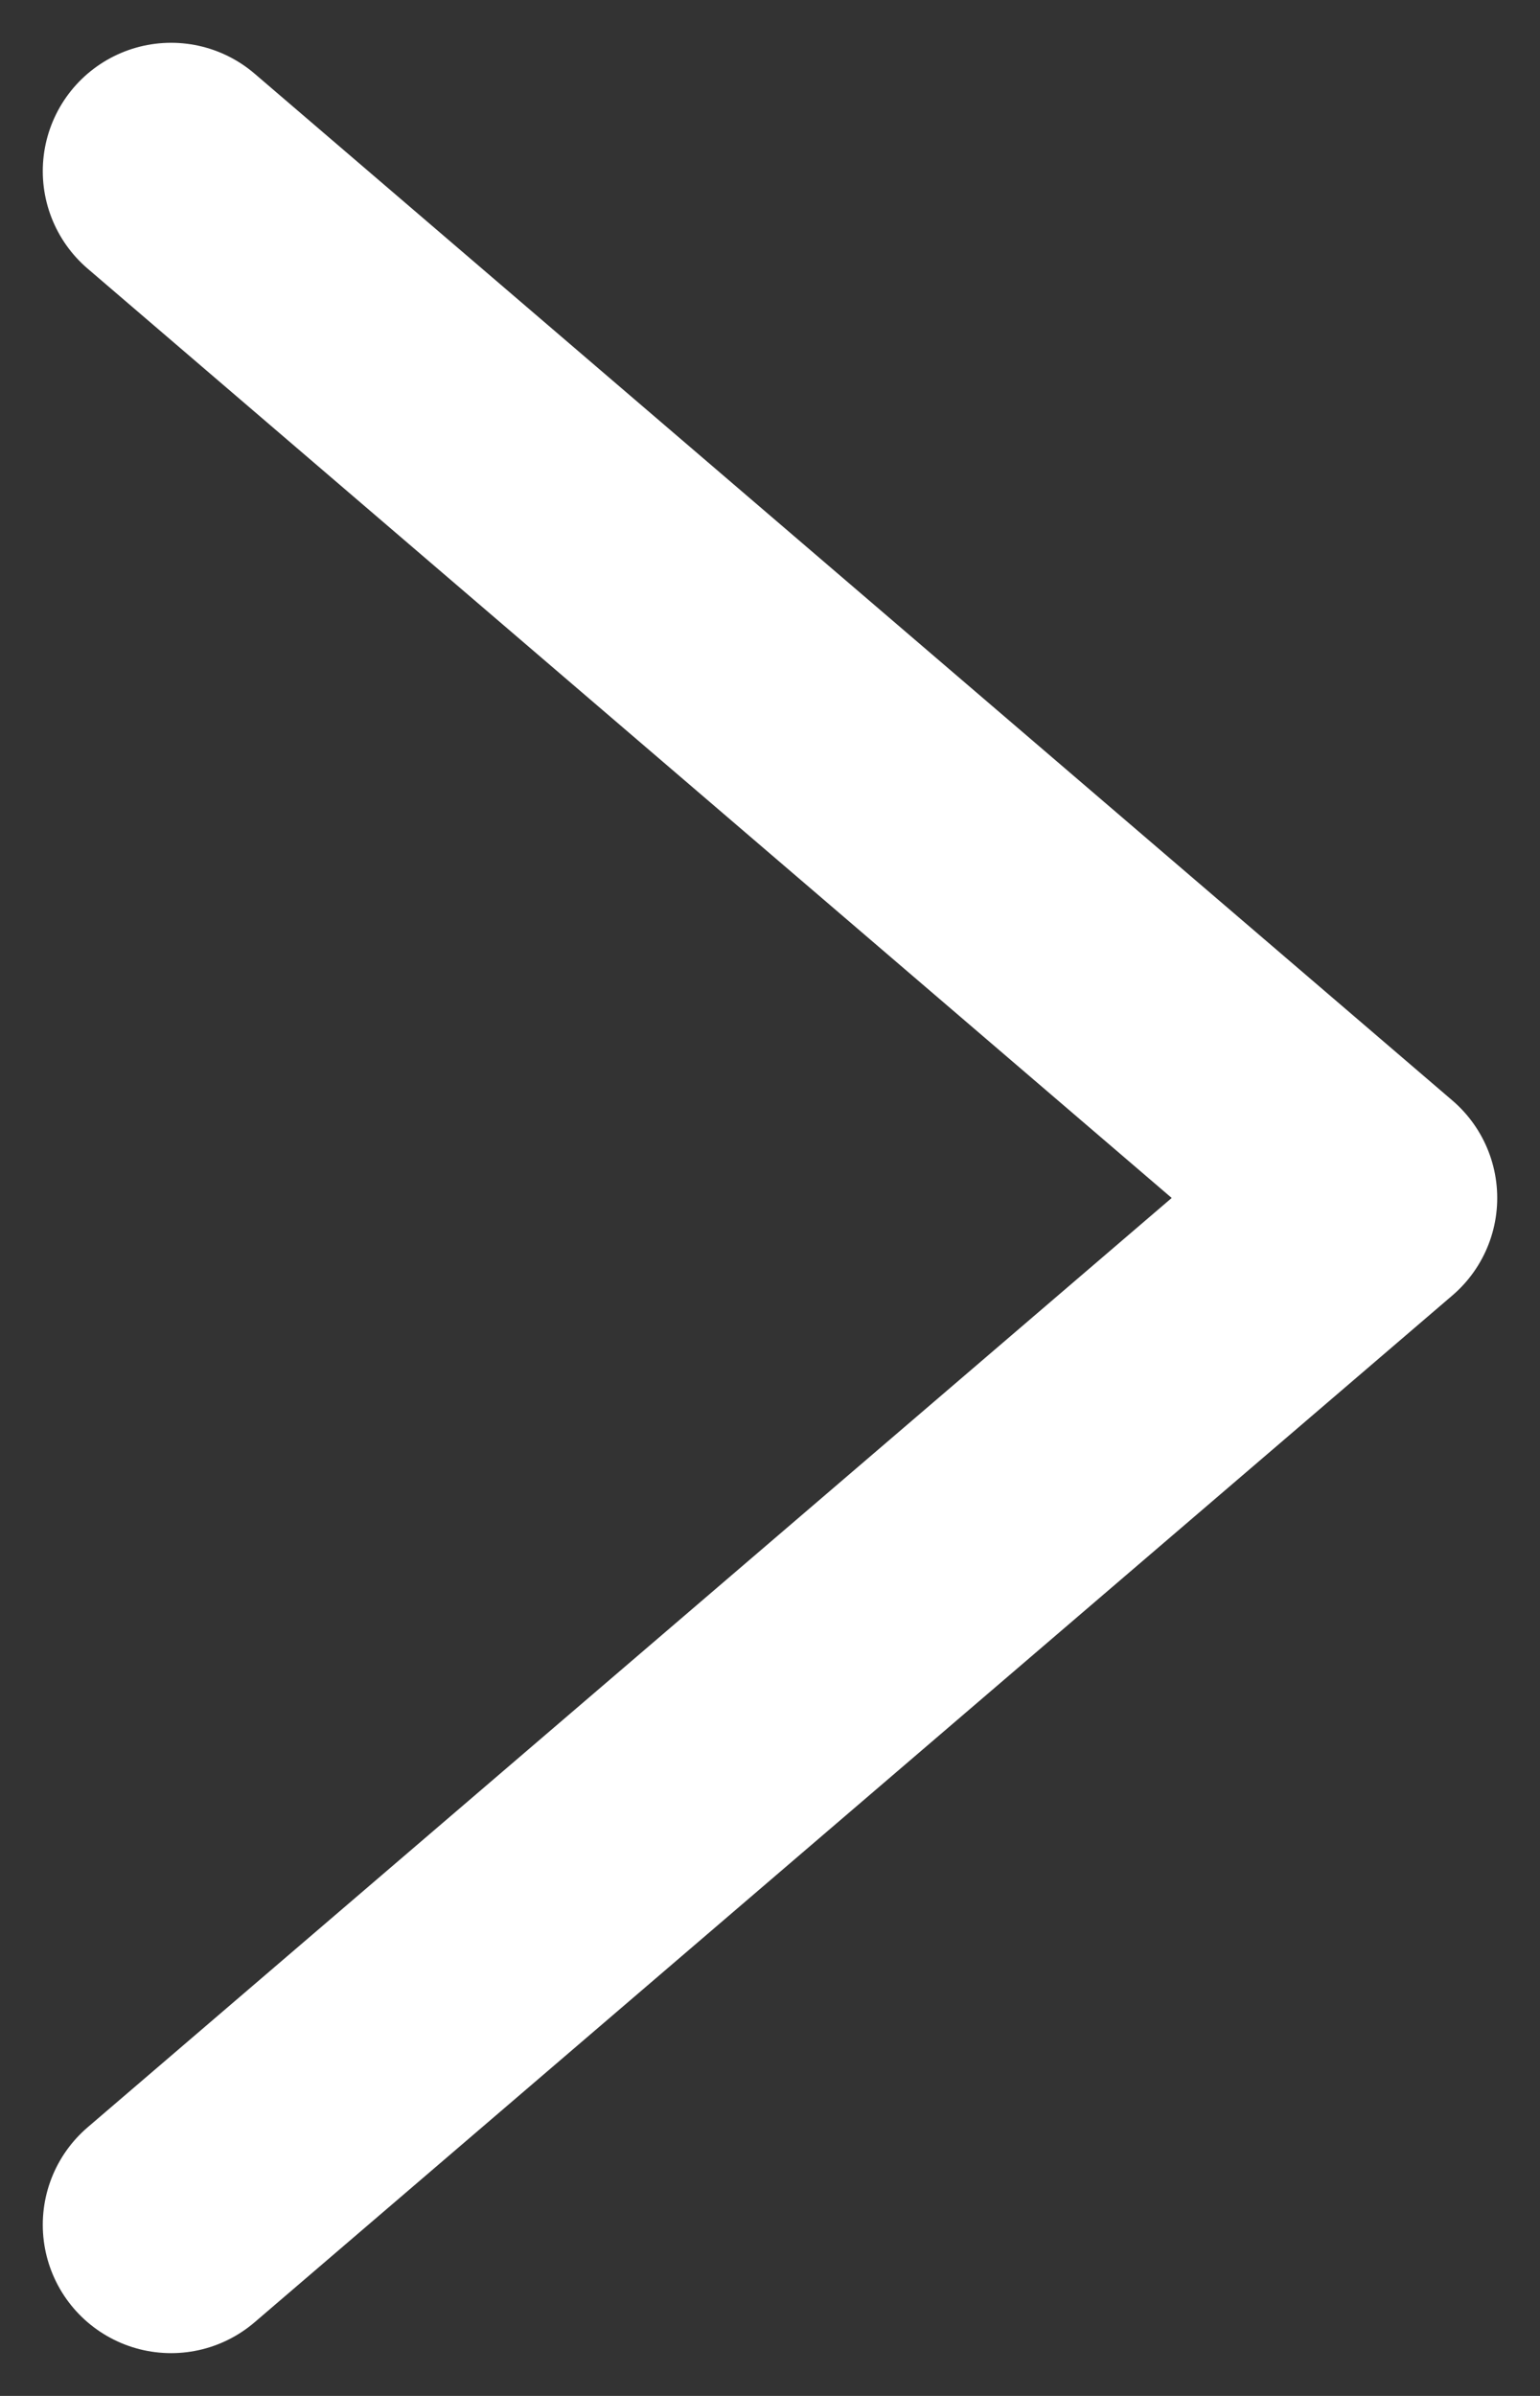 <svg width="9" height="14" viewBox="0 0 9 14" fill="none" xmlns="http://www.w3.org/2000/svg">
<rect x="0" y="0" width="9" height="14" fill="#333333" stroke="none"/>
<path d="M1 13L8 7L1 1" stroke="white" stroke-width="1.5" stroke-linecap="round" stroke-linejoin="round"/>
</svg>
